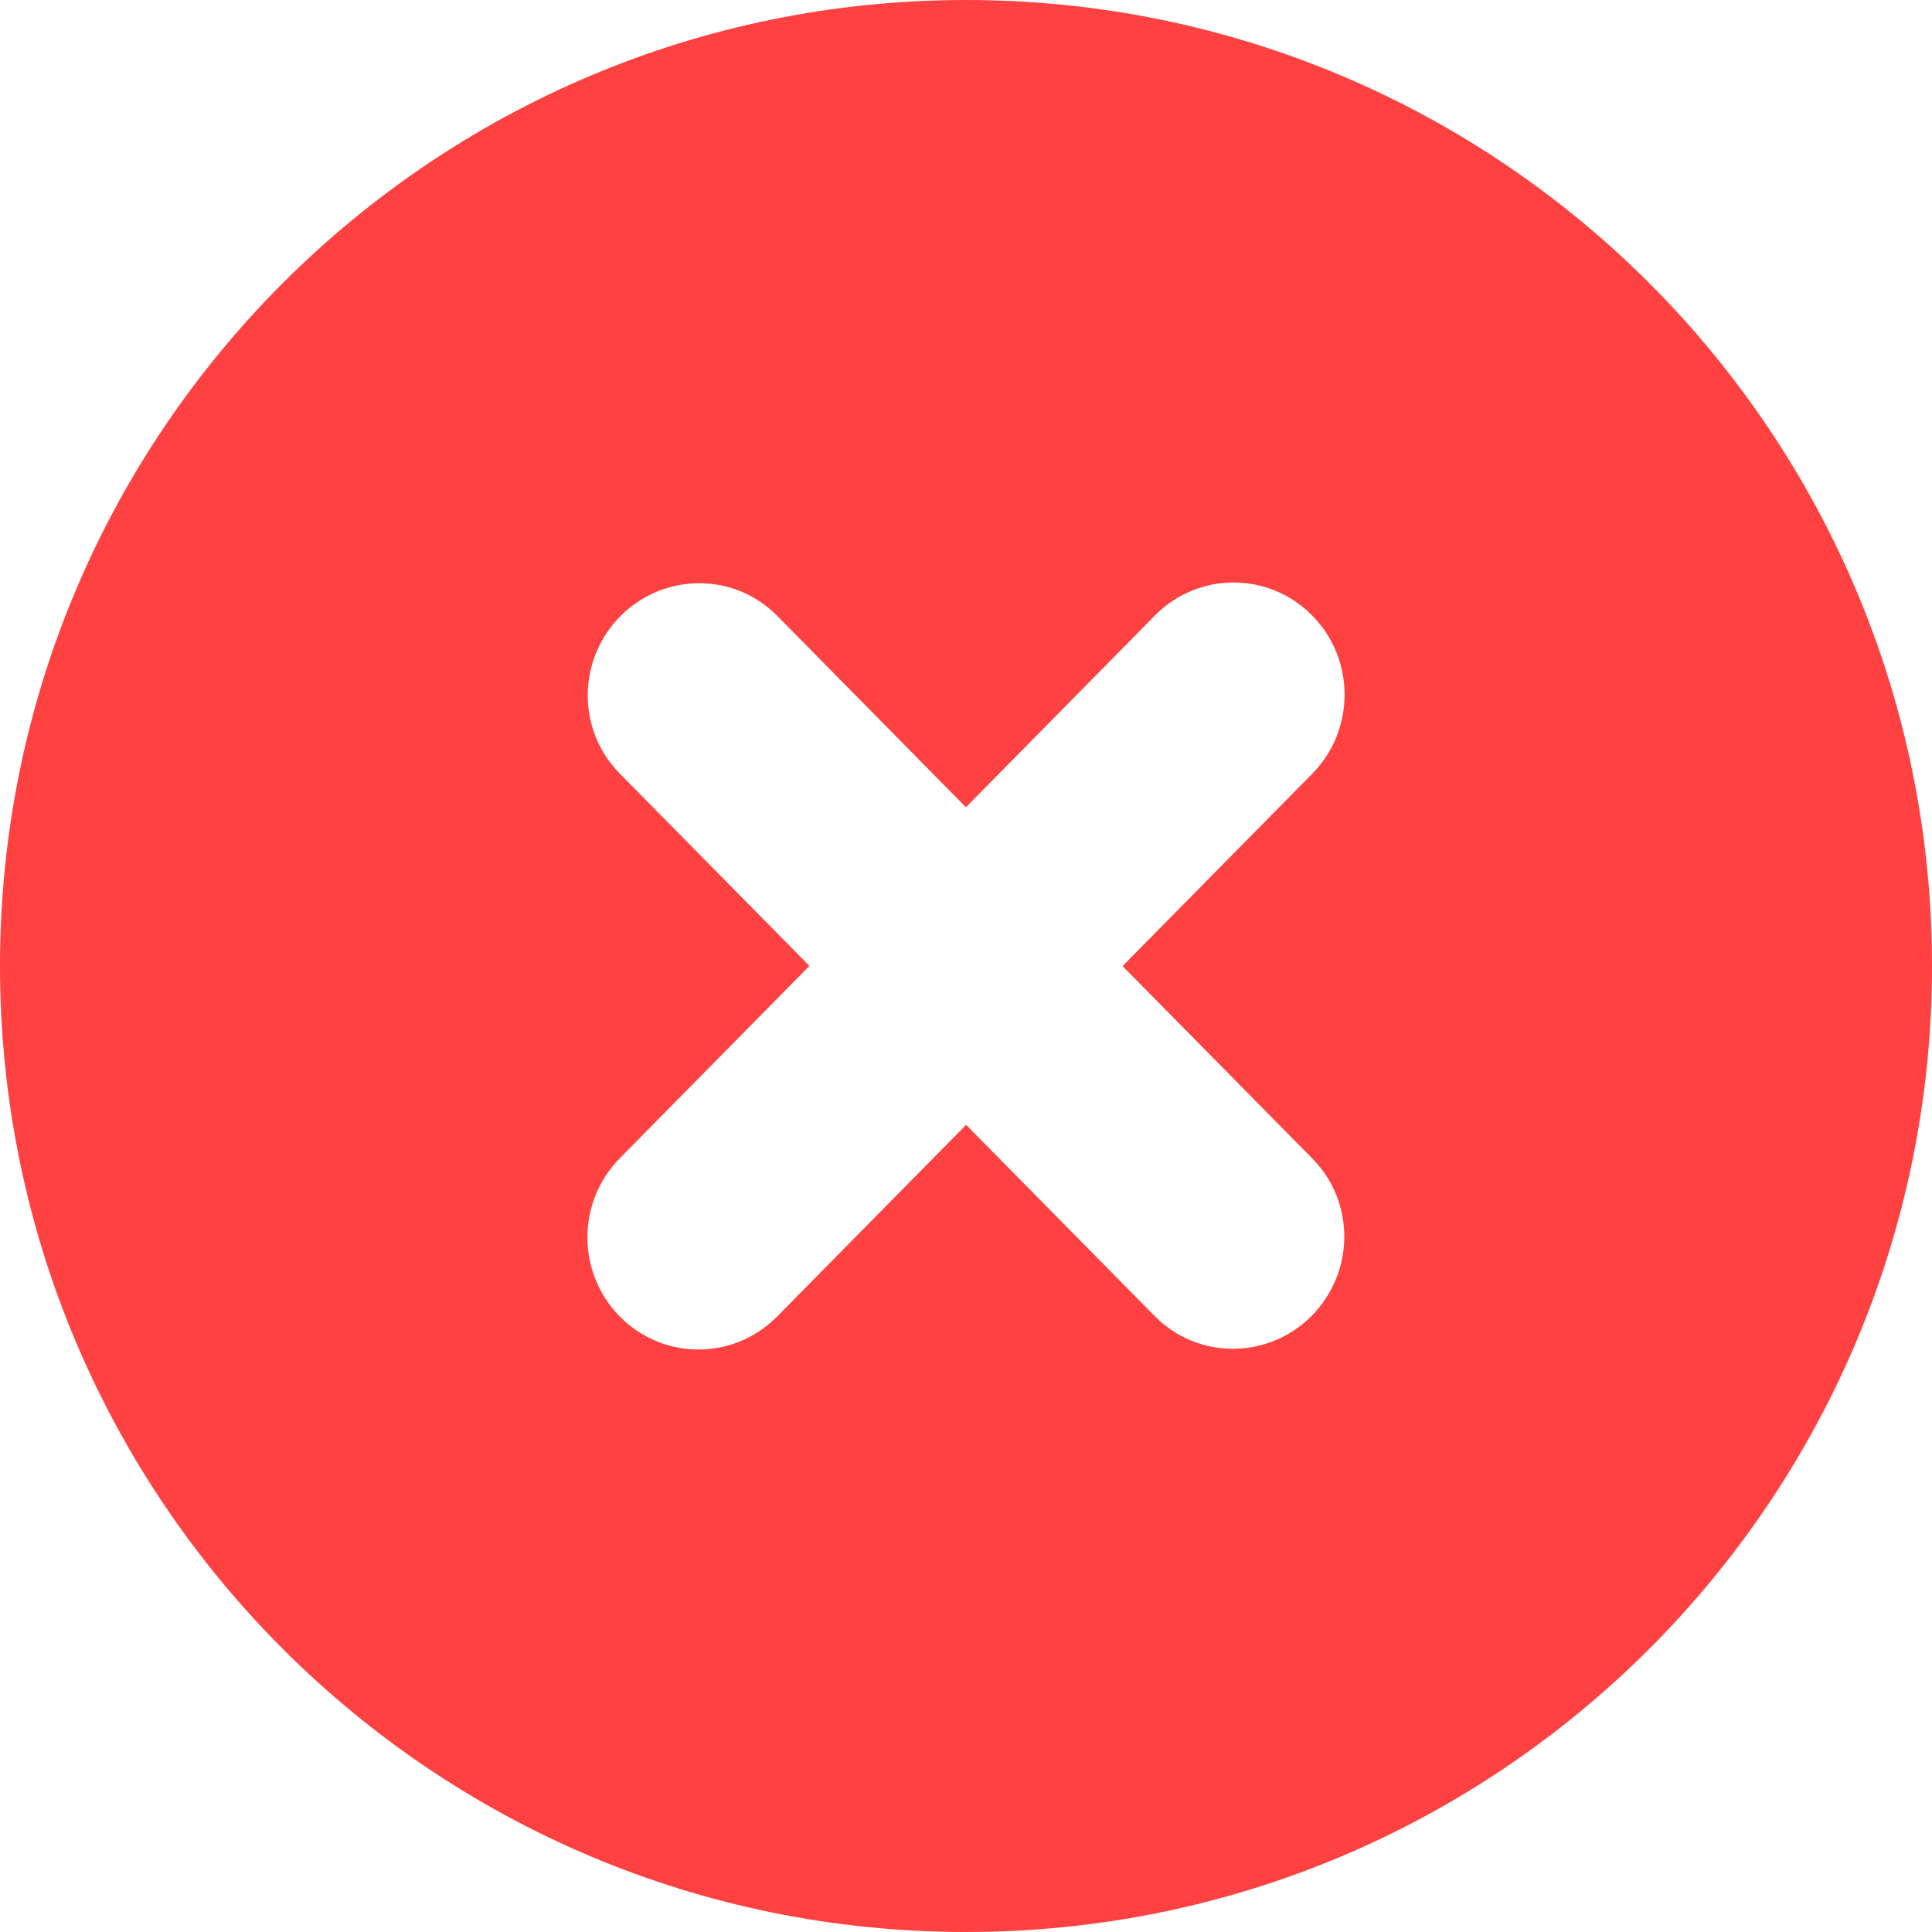 <svg width="23" height="23" viewBox="0 0 23 23" fill="none" xmlns="http://www.w3.org/2000/svg">
<path fill-rule="evenodd" clip-rule="evenodd" d="M11.5 0C17.852 0 23 5.149 23 11.5C23 17.851 17.852 23 11.5 23C5.149 23 0 17.851 0 11.5C0 5.148 5.149 0 11.5 0ZM13.748 7.328C14.263 6.805 15.1 6.803 15.617 7.323C16.135 7.843 16.137 8.688 15.623 9.21L13.364 11.501L15.625 13.794C16.136 14.312 16.128 15.152 15.61 15.67C15.091 16.187 14.256 16.186 13.746 15.667L11.501 13.391L9.252 15.672C8.737 16.195 7.9 16.197 7.383 15.677C6.865 15.157 6.863 14.312 7.378 13.789L9.636 11.499L7.375 9.206C6.865 8.688 6.872 7.848 7.391 7.33C7.91 6.813 8.744 6.814 9.254 7.333L11.499 9.61L13.748 7.328Z" fill="#FF4141"/>
</svg>
